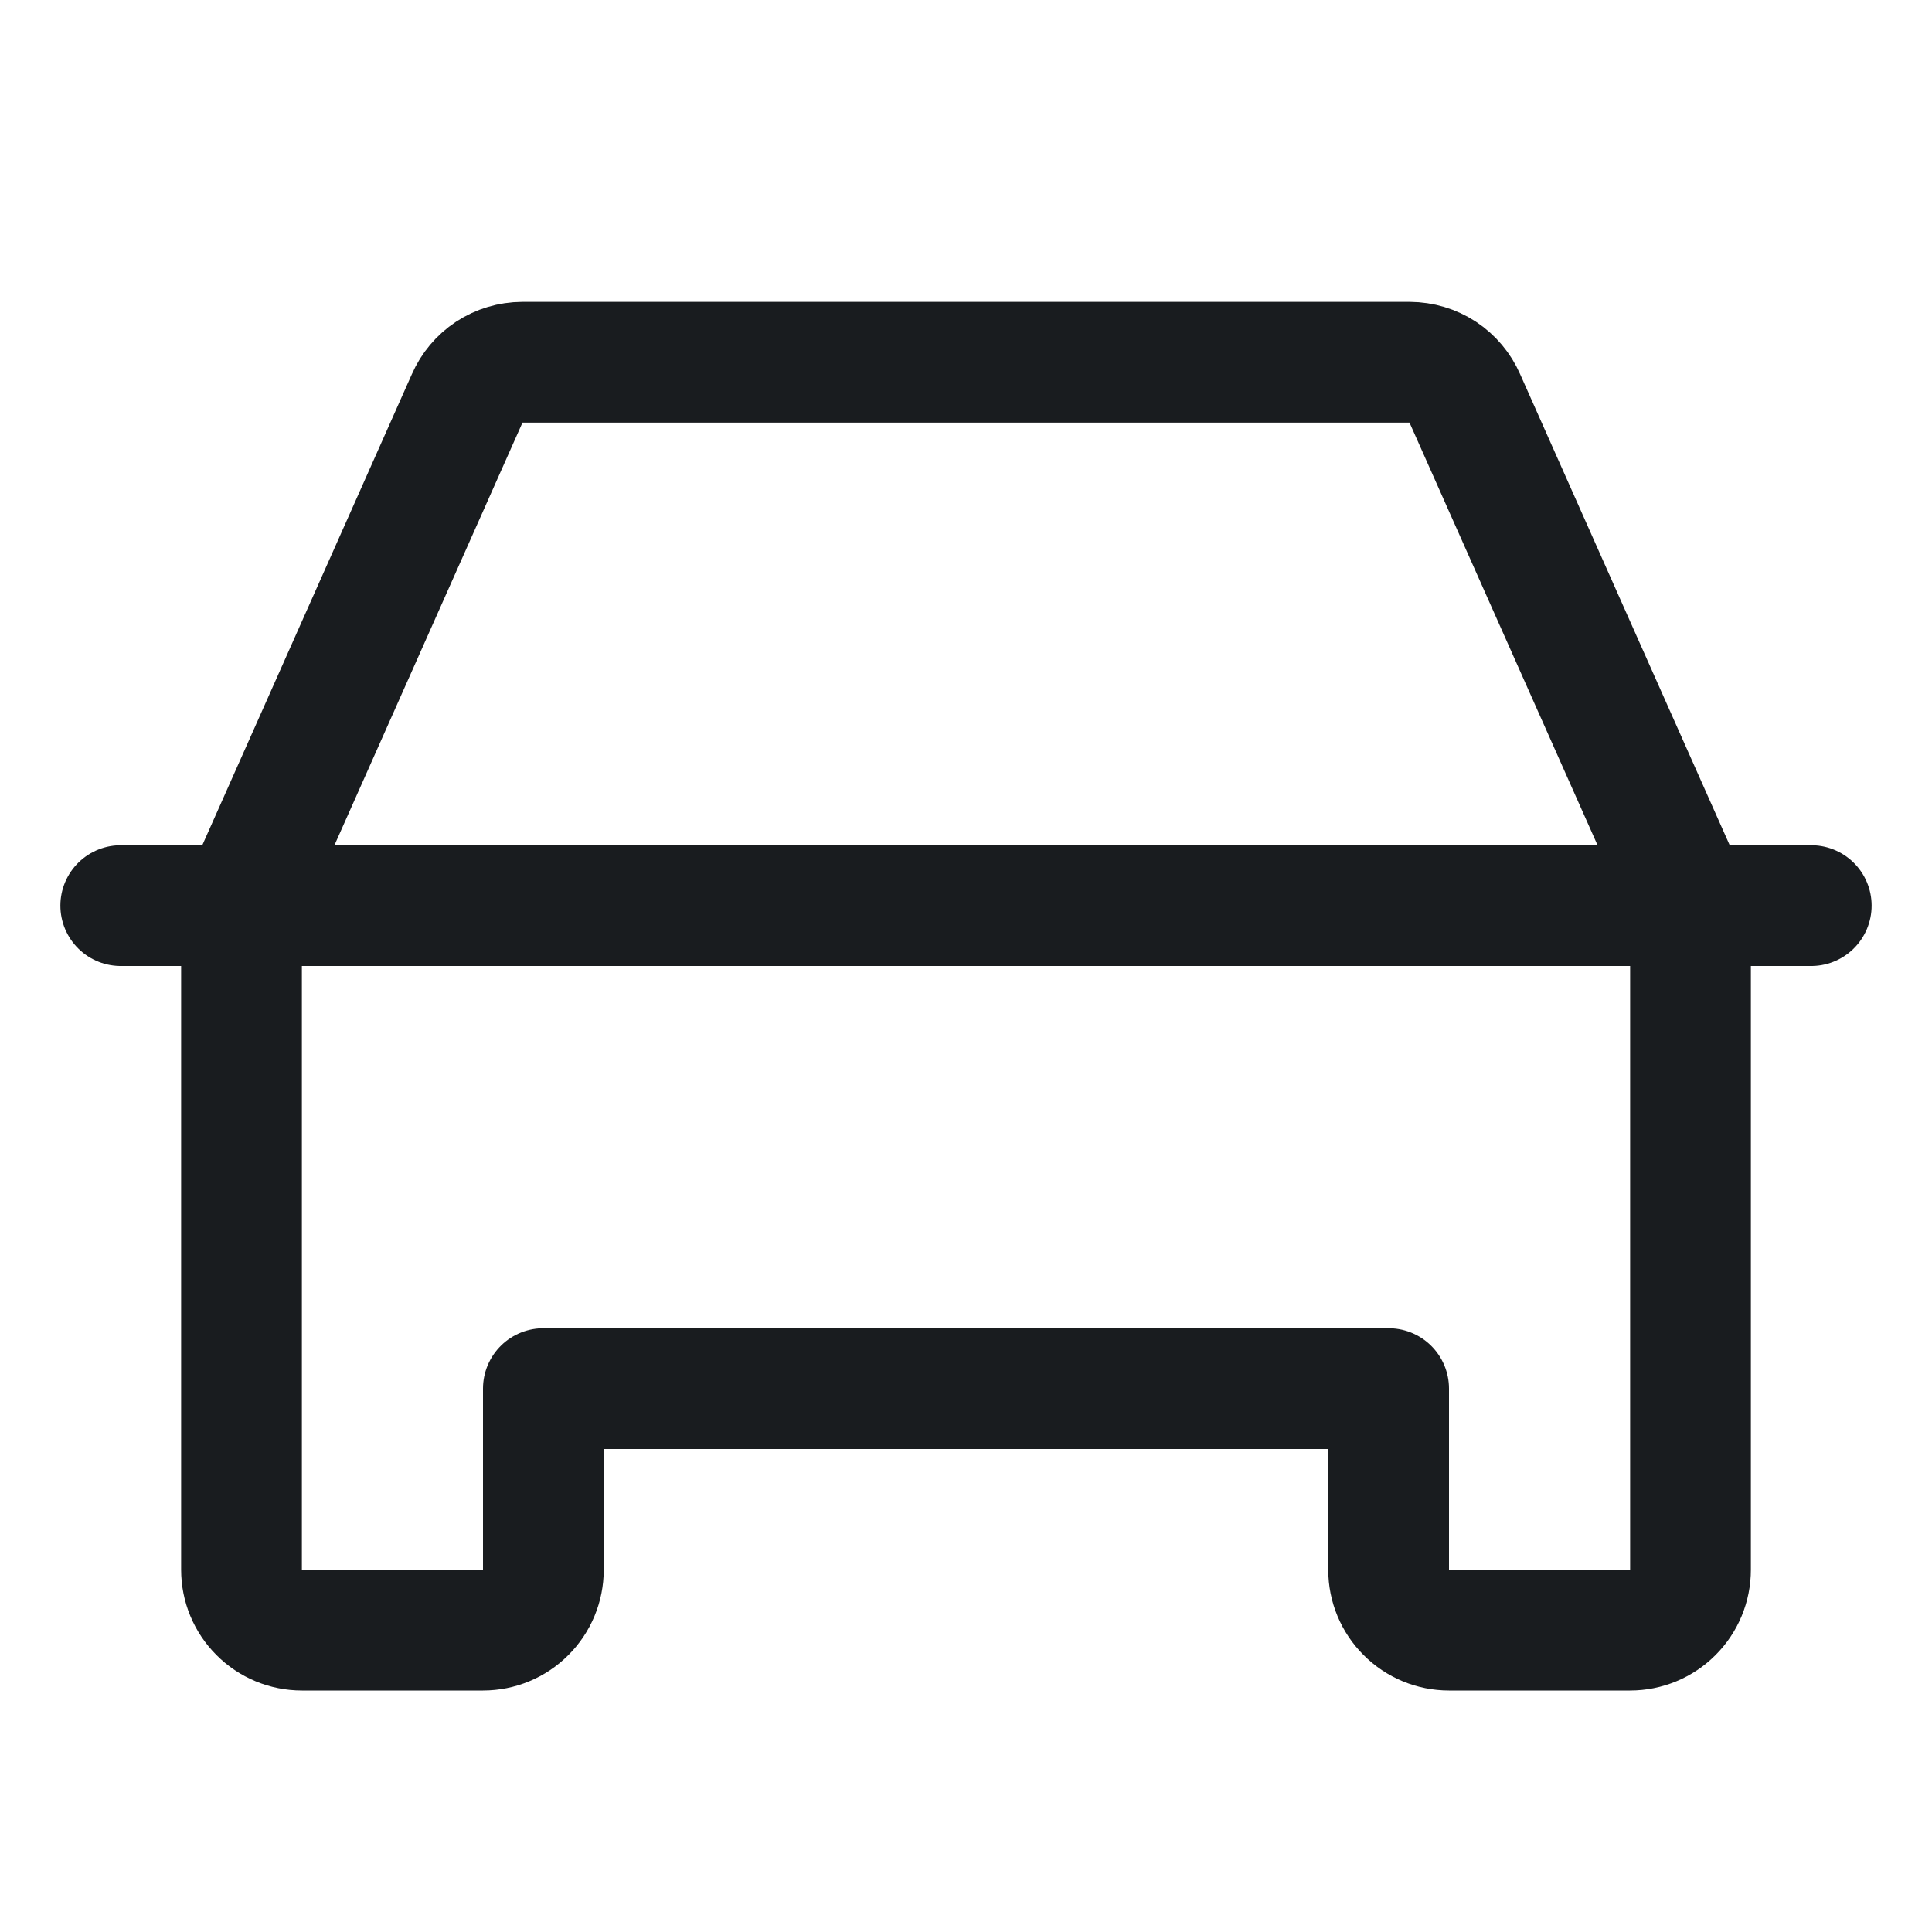 <svg width="24" height="24" viewBox="0 0 24 24" fill="none" xmlns="http://www.w3.org/2000/svg">
<path d="M1.5 11.25H22.5" stroke="#191C1F" stroke-width="1.5" stroke-linecap="round" stroke-linejoin="round"/>
<path d="M20.25 20.25H18C17.801 20.25 17.61 20.171 17.47 20.03C17.329 19.89 17.25 19.699 17.25 19.5V17.25H6.75V19.5C6.75 19.699 6.671 19.89 6.53 20.03C6.39 20.171 6.199 20.25 6 20.25H3.75C3.551 20.25 3.36 20.171 3.22 20.03C3.079 19.89 3 19.699 3 19.5V11.25L5.803 4.95C5.861 4.817 5.957 4.703 6.078 4.623C6.2 4.543 6.342 4.501 6.487 4.5H17.512C17.658 4.501 17.8 4.543 17.922 4.623C18.043 4.703 18.139 4.817 18.197 4.95L21 11.25V19.5C21 19.699 20.921 19.89 20.78 20.03C20.64 20.171 20.449 20.25 20.25 20.25Z" stroke="#191C1F" stroke-width="1.5" stroke-linecap="round" stroke-linejoin="round"/>
</svg>
